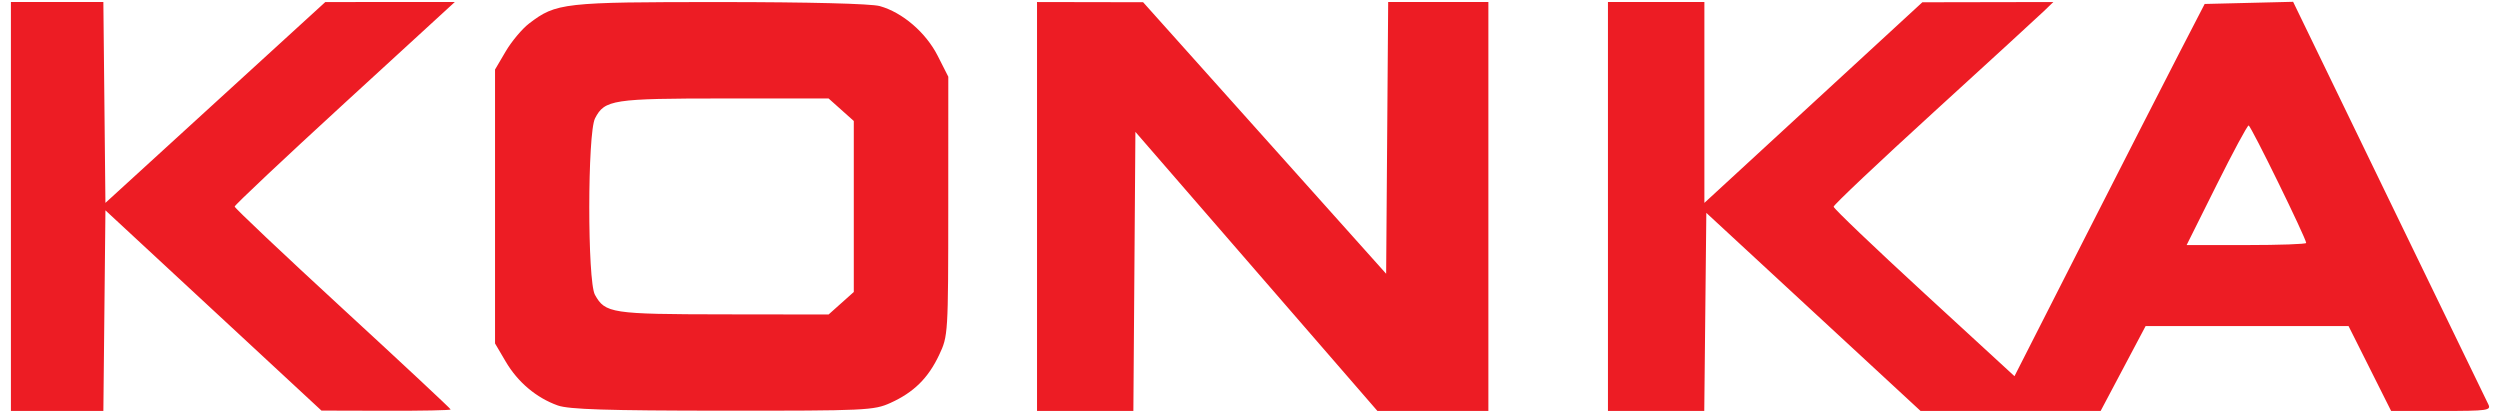 <?xml version="1.0" encoding="UTF-8" standalone="no"?>
<!-- Created with Inkscape (http://www.inkscape.org/) -->
<svg xmlns:dc="http://purl.org/dc/elements/1.1/" xmlns:cc="http://creativecommons.org/ns#" xmlns:rdf="http://www.w3.org/1999/02/22-rdf-syntax-ns#" xmlns:svg="http://www.w3.org/2000/svg" xmlns="http://www.w3.org/2000/svg" xmlns:xlink="http://www.w3.org/1999/xlink" xmlns:sodipodi="http://sodipodi.sourceforge.net/DTD/sodipodi-0.dtd" xmlns:inkscape="http://www.inkscape.org/namespaces/inkscape" viewBox="0 0 458.416 75.683" id="svg2" version="1.1" inkscape:version="0.91 r13725" sodipodi:docname="logo.svg">
  <defs id="defs4">
    <clipPath id="clipPath3348" clipPathUnits="userSpaceOnUse">
      <path inkscape:connector-curvature="0" id="path3350" d="M 0,0 504,0 504,720 0,720 0,0 Z"/>
    </clipPath>
    <clipPath id="clipPath3388" clipPathUnits="userSpaceOnUse">
      <path inkscape:connector-curvature="0" id="path3390" d="m 227.52,596.917 79.527,0 0,13.925 -79.527,0 0,-13.925 z"/>
    </clipPath>
    <clipPath id="clipPath3929" clipPathUnits="userSpaceOnUse">
      <path inkscape:connector-curvature="0" id="path3931" d="m 0,0 425.197,0 0,561.26 L 0,561.26 0,0 Z"/>
    </clipPath>
    <clipPath id="clipPath4073" clipPathUnits="userSpaceOnUse">
      <path inkscape:connector-curvature="0" id="path4075" d="m 0,0 425.197,0 0,561.26 L 0,561.26 0,0 Z"/>
    </clipPath>
    <clipPath id="clipPath4083" clipPathUnits="userSpaceOnUse">
      <path inkscape:connector-curvature="0" id="path4085" d="m -1,565.094 427.197,0 0,-247.868 -427.197,0 0,247.868 z"/>
    </clipPath>
    <clipPath id="clipPath4087" clipPathUnits="userSpaceOnUse">
      <path inkscape:connector-curvature="0" id="path4089" d="m 0,323.41 425.197,0 0,221.04 L 0,544.45 0,323.41 Z"/>
    </clipPath>
    <clipPath id="clipPath4091" clipPathUnits="userSpaceOnUse">
      <path inkscape:connector-curvature="0" id="path4093" d="m 0,323.41 425.197,0 0,221.04 L 0,544.45 0,323.41 Z"/>
    </clipPath>
    <clipPath id="clipPath4095" clipPathUnits="userSpaceOnUse">
      <path inkscape:connector-curvature="0" id="path4097" d="m 0,323.41 425.197,0 0,221.04 L 0,544.45 0,323.41 Z"/>
    </clipPath>
    <clipPath id="clipPath4099" clipPathUnits="userSpaceOnUse">
      <path inkscape:connector-curvature="0" id="path4101" d="m 0,323.41 425.197,0 0,221.04 L 0,544.45 0,323.41 Z"/>
    </clipPath>
    <clipPath id="clipPath4103" clipPathUnits="userSpaceOnUse">
      <path inkscape:connector-curvature="0" id="path4105" d="m 0,323.41 425.197,0 0,221.04 L 0,544.45 0,323.41 Z"/>
    </clipPath>
    <clipPath id="clipPath4107" clipPathUnits="userSpaceOnUse">
      <path inkscape:connector-curvature="0" id="path4109" d="m 0,323.41 425.197,0 0,221.04 L 0,544.45 0,323.41 Z"/>
    </clipPath>
    <clipPath id="clipPath4111" clipPathUnits="userSpaceOnUse">
      <path inkscape:connector-curvature="0" id="path4113" d="m 0,323.41 425.197,0 0,221.04 L 0,544.45 0,323.41 Z"/>
    </clipPath>
    <clipPath id="clipPath4115" clipPathUnits="userSpaceOnUse">
      <path inkscape:connector-curvature="0" id="path4117" d="m 0,323.41 425.197,0 0,221.04 L 0,544.45 0,323.41 Z"/>
    </clipPath>
    <clipPath id="clipPath4119" clipPathUnits="userSpaceOnUse">
      <path inkscape:connector-curvature="0" id="path4121" d="m 0,323.41 425.197,0 0,221.04 L 0,544.45 0,323.41 Z"/>
    </clipPath>
    <clipPath id="clipPath4123" clipPathUnits="userSpaceOnUse">
      <path inkscape:connector-curvature="0" id="path4125" d="m 0,323.41 425.197,0 0,221.04 L 0,544.45 0,323.41 Z"/>
    </clipPath>
    <clipPath id="clipPath4127" clipPathUnits="userSpaceOnUse">
      <path inkscape:connector-curvature="0" id="path4129" d="m 0,323.41 425.197,0 0,221.04 L 0,544.45 0,323.41 Z"/>
    </clipPath>
    <clipPath id="clipPath4131" clipPathUnits="userSpaceOnUse">
      <path inkscape:connector-curvature="0" id="path4133" d="m 0,323.41 425.197,0 0,221.04 L 0,544.45 0,323.41 Z"/>
    </clipPath>
    <clipPath id="clipPath4135" clipPathUnits="userSpaceOnUse">
      <path inkscape:connector-curvature="0" id="path4137" d="m 0,323.41 425.197,0 0,221.04 L 0,544.45 0,323.41 Z"/>
    </clipPath>
    <clipPath id="clipPath4139" clipPathUnits="userSpaceOnUse">
      <path inkscape:connector-curvature="0" id="path4141" d="m 0,323.41 425.197,0 0,221.04 L 0,544.45 0,323.41 Z"/>
    </clipPath>
    <clipPath id="clipPath4143" clipPathUnits="userSpaceOnUse">
      <path inkscape:connector-curvature="0" id="path4145" d="m 0,323.41 425.197,0 0,221.04 L 0,544.45 0,323.41 Z"/>
    </clipPath>
    <clipPath id="clipPath4147" clipPathUnits="userSpaceOnUse">
      <path inkscape:connector-curvature="0" id="path4149" d="m 0,323.41 425.197,0 0,221.04 L 0,544.45 0,323.41 Z"/>
    </clipPath>
    <clipPath id="clipPath4151" clipPathUnits="userSpaceOnUse">
      <path inkscape:connector-curvature="0" id="path4153" d="m 0,323.41 425.197,0 0,221.04 L 0,544.45 0,323.41 Z"/>
    </clipPath>
    <clipPath id="clipPath4155" clipPathUnits="userSpaceOnUse">
      <path inkscape:connector-curvature="0" id="path4157" d="m 0,323.41 425.197,0 0,221.04 L 0,544.45 0,323.41 Z"/>
    </clipPath>
    <clipPath id="clipPath4159" clipPathUnits="userSpaceOnUse">
      <path inkscape:connector-curvature="0" id="path4161" d="m 0,323.41 425.197,0 0,221.04 L 0,544.45 0,323.41 Z"/>
    </clipPath>
    <clipPath id="clipPath4163" clipPathUnits="userSpaceOnUse">
      <path inkscape:connector-curvature="0" id="path4165" d="m 0,323.41 425.197,0 0,221.04 L 0,544.45 0,323.41 Z"/>
    </clipPath>
    <clipPath id="clipPath4167" clipPathUnits="userSpaceOnUse">
      <path inkscape:connector-curvature="0" id="path4169" d="m 0,323.41 425.197,0 0,221.04 L 0,544.45 0,323.41 Z"/>
    </clipPath>
    <clipPath id="clipPath4171" clipPathUnits="userSpaceOnUse">
      <path inkscape:connector-curvature="0" id="path4173" d="m 0,323.41 425.197,0 0,221.04 L 0,544.45 0,323.41 Z"/>
    </clipPath>
    <clipPath id="clipPath4175" clipPathUnits="userSpaceOnUse">
      <path inkscape:connector-curvature="0" id="path4177" d="m 0,323.41 425.197,0 0,221.04 L 0,544.45 0,323.41 Z"/>
    </clipPath>
    <clipPath id="clipPath4179" clipPathUnits="userSpaceOnUse">
      <path inkscape:connector-curvature="0" id="path4181" d="m 0,323.41 425.197,0 0,221.04 L 0,544.45 0,323.41 Z"/>
    </clipPath>
    <clipPath id="clipPath4183" clipPathUnits="userSpaceOnUse">
      <path inkscape:connector-curvature="0" id="path4185" d="m 0,323.41 425.197,0 0,221.04 L 0,544.45 0,323.41 Z"/>
    </clipPath>
    <clipPath id="clipPath14987" clipPathUnits="userSpaceOnUse">
      <path inkscape:connector-curvature="0" id="path14989" d="m 0,0 425.197,0 0,561.26 L 0,561.26 0,0 Z"/>
    </clipPath>
    <inkscape:perspective id="perspective2447" inkscape:persp3d-origin="372.04721 : 350.78735 : 1" inkscape:vp_z="744.0944 : 526.18102 : 1" inkscape:vp_y="0 : 999.99986 : 0" inkscape:vp_x="0 : 526.18102 : 1" sodipodi:type="inkscape:persp3d"/>
    <clipPath id="clipPath3414" clipPathUnits="userSpaceOnUse">
      <path inkscape:connector-curvature="0" id="path3416" d="m 16.6,18.6 578.8,0 0,754.8 -578.8,0 0,-754.8 z"/>
    </clipPath>
    <clipPath id="clipPath3768" clipPathUnits="userSpaceOnUse">
      <path inkscape:connector-curvature="0" id="path3770" d="m 90.52,379.206 451.2,0 0,-137.398 -451.2,0 0,137.398 z"/>
    </clipPath>
    <clipPath id="clipPath3774" clipPathUnits="userSpaceOnUse">
      <path inkscape:connector-curvature="0" id="path3776" d="m 90.52,241.808 451.2,0 0,137.398 -451.2,0 0,-137.398 z"/>
    </clipPath>
    <clipPath id="clipPath3986" clipPathUnits="userSpaceOnUse">
      <path inkscape:connector-curvature="0" id="path3988" d="m 16.6,18.6 578.8,0 0,754.8 -578.8,0 0,-754.8 z"/>
    </clipPath>
    <clipPath id="clipPath4168" clipPathUnits="userSpaceOnUse">
      <path inkscape:connector-curvature="0" id="path4170" d="m 90.52,606.697 310.8,0 0,-70.8 -310.8,0 0,70.8 z"/>
    </clipPath>
    <clipPath id="clipPath4174" clipPathUnits="userSpaceOnUse">
      <path inkscape:connector-curvature="0" id="path4176" d="m 90.52,535.897 310.8,0 0,70.703 -310.8,0 0,-70.703 z"/>
    </clipPath>
    <clipPath id="clipPath4186" clipPathUnits="userSpaceOnUse">
      <path inkscape:connector-curvature="0" id="path4188" d="m 90.52,466.933 474.746,0 0,-87.6 -474.746,0 0,87.6 z"/>
    </clipPath>
    <clipPath id="clipPath4192" clipPathUnits="userSpaceOnUse">
      <path inkscape:connector-curvature="0" id="path4194" d="m 90.52,379.333 474.746,0 0,87.587 -474.746,0 0,-87.587 z"/>
    </clipPath>
    <clipPath id="clipPath4204" clipPathUnits="userSpaceOnUse">
      <path inkscape:connector-curvature="0" id="path4206" d="m 105.054,229.798 108.268,0 0,-77.1 -108.268,0 0,77.1 z"/>
    </clipPath>
    <clipPath id="clipPath4210" clipPathUnits="userSpaceOnUse">
      <path inkscape:connector-curvature="0" id="path4212" d="m 105.054,152.698 108.268,0 0,77.1 -108.268,0 0,-77.1 z"/>
    </clipPath>
    <clipPath id="clipPath4356" clipPathUnits="userSpaceOnUse">
      <path inkscape:connector-curvature="0" id="path4358" d="m 9,278.951 108,0 0,126.949 -108,0 0,-126.949 z"/>
    </clipPath>
    <clipPath id="clipPath4368" clipPathUnits="userSpaceOnUse">
      <path inkscape:connector-curvature="0" id="path4370" d="m 9,8.951 108,0 0,126.949 -108,0 L 9,8.951 Z"/>
    </clipPath>
    <clipPath id="clipPath4558" clipPathUnits="userSpaceOnUse">
      <path inkscape:connector-curvature="0" id="path4560" d="m 9.091,413.951 108,0 0,126.949 -108,0 0,-126.949 z"/>
    </clipPath>
    <clipPath id="clipPath4610" clipPathUnits="userSpaceOnUse">
      <path inkscape:connector-curvature="0" id="path4612" d="m 9,270.9 108,0 0,-126.949 -108,0 0,126.949 z"/>
    </clipPath>
    <clipPath id="clipPath4688" clipPathUnits="userSpaceOnUse">
      <path inkscape:connector-curvature="0" id="path4690" d="m 12.32,692.64 100,0 0,62.48 -100,0 0,-62.48 z"/>
    </clipPath>
    <clipPath id="clipPath6052" clipPathUnits="userSpaceOnUse">
      <path inkscape:connector-curvature="0" id="path6054" d="m 0,0 623.622,0 0,836.22 L 0,836.22 0,0 Z"/>
    </clipPath>
    <clipPath id="clipPath6060" clipPathUnits="userSpaceOnUse">
      <path inkscape:connector-curvature="0" id="path6062" d="m -9.222,853.929 650.126,0 0,-867.898 -650.126,0 0,867.898 z"/>
    </clipPath>
    <clipPath id="clipPath6064" clipPathUnits="userSpaceOnUse">
      <path inkscape:connector-curvature="0" id="path6066" d="m 624.671,837.462 -624.893,0 0,-838.535 624.893,0 0,838.535 z"/>
    </clipPath>
    <clipPath id="clipPath6068" clipPathUnits="userSpaceOnUse">
      <path inkscape:connector-curvature="0" id="path6070" d="m 7.2,446.702 622.08,0 0,-821.76 -622.08,0 0,821.76 z"/>
    </clipPath>
    <mask id="mask6072" height="1" width="1" y="0" x="0" maskUnits="userSpaceOnUse">
      
    </mask>
    <mask id="mask6084" height="1" width="1" y="0" x="0" maskUnits="userSpaceOnUse">
    </mask>
    <clipPath id="clipPath6112" clipPathUnits="userSpaceOnUse">
      <path inkscape:connector-curvature="0" id="path6114" d="m 70.7,298.447 552.921,0 0,537.773 -552.921,0 0,-537.773 z"/>
    </clipPath>
    <mask id="mask6120" height="1" width="1" y="0" x="0" maskUnits="userSpaceOnUse">
    </mask>
    <clipPath id="clipPath6130" clipPathUnits="userSpaceOnUse">
      <path inkscape:connector-curvature="0" id="path6132" d="m 0,0 623.622,0 0,836.22 L 0,836.22 0,0 Z"/>
    </clipPath>
    <clipPath id="clipPath6202" clipPathUnits="userSpaceOnUse">
      <path inkscape:connector-curvature="0" id="path6204" d="m 413.528,30.704 30.078,0 0,30.554 -30.078,0 0,-30.554 z"/>
    </clipPath>
    <clipPath id="clipPath6416" clipPathUnits="userSpaceOnUse">
      <path inkscape:connector-curvature="0" id="path6418" d="m 413.528,30.704 30.078,0 0,30.554 -30.078,0 0,-30.554 z"/>
    </clipPath>
    <clipPath id="clipPath6424" clipPathUnits="userSpaceOnUse">
      <path inkscape:connector-curvature="0" id="path6426" d="m 679.939,51.837 0,-3.997 c 0,0 7.725,-1.915 16.659,-1.641 l 0,1.358 c 0,0 -8.921,0.534 -16.659,4.28"/>
    </clipPath>
    <linearGradient id="linearGradient6440" spreadMethod="pad" gradientTransform="matrix(23.588,0,0,-23.588,673.795,49.005)" gradientUnits="userSpaceOnUse" y2="0" x2="1" y1="0" x1="0">
      <stop id="stop6442" offset="0" style="stop-opacity:1;stop-color:#bdcc49"/>
      <stop id="stop6444" offset="1" style="stop-opacity:1;stop-color:#1d5840"/>
    </linearGradient>
    <clipPath id="clipPath6452" clipPathUnits="userSpaceOnUse">
      <path inkscape:connector-curvature="0" id="path6454" d="m 413.528,30.704 30.078,0 0,30.554 -30.078,0 0,-30.554 z"/>
    </clipPath>
    <clipPath id="clipPath6460" clipPathUnits="userSpaceOnUse">
      <path inkscape:connector-curvature="0" id="path6462" d="m 679.939,45.709 0,-3.961 c 0,0 6.319,1.76 16.659,2.508 l 0,1.292 c 0,0 -8.504,-0.801 -16.659,0.161"/>
    </clipPath>
    <linearGradient id="linearGradient6476" spreadMethod="pad" gradientTransform="matrix(16.658,0,0,-16.658,679.939,43.728)" gradientUnits="userSpaceOnUse" y2="0" x2="1" y1="0" x1="0">
      <stop id="stop6478" offset="0" style="stop-opacity:1;stop-color:#d0960f"/>
      <stop id="stop6480" offset="1" style="stop-opacity:1;stop-color:#5c1b00"/>
    </linearGradient>
    <clipPath id="clipPath6488" clipPathUnits="userSpaceOnUse">
      <path inkscape:connector-curvature="0" id="path6490" d="m 413.528,30.704 30.078,0 0,30.554 -30.078,0 0,-30.554 z"/>
    </clipPath>
    <clipPath id="clipPath6496" clipPathUnits="userSpaceOnUse">
      <path inkscape:connector-curvature="0" id="path6498" d="m 679.939,39.365 0,-3.573 c 0,0 6.831,4.676 16.659,6.358 l 0,1.34 c 0,0 -8.352,-0.723 -16.659,-4.125"/>
    </clipPath>
    <linearGradient id="linearGradient6512" spreadMethod="pad" gradientTransform="matrix(16.658,0,0,-16.658,679.939,39.641)" gradientUnits="userSpaceOnUse" y2="0" x2="1" y1="0" x1="0">
      <stop id="stop6514" offset="0" style="stop-opacity:1;stop-color:#007a80"/>
      <stop id="stop6516" offset="1" style="stop-opacity:1;stop-color:#003c47"/>
    </linearGradient>
    <clipPath id="clipPath6524" clipPathUnits="userSpaceOnUse">
      <path inkscape:connector-curvature="0" id="path6526" d="m 413.528,30.704 30.078,0 0,30.554 -30.078,0 0,-30.554 z"/>
    </clipPath>
    <clipPath id="clipPath6532" clipPathUnits="userSpaceOnUse">
      <path inkscape:connector-curvature="0" id="path6534" d="m 665.554,51.789 c 3.929,2.83 6.304,6.928 6.304,6.928 1.816,-1.237 3.299,-2.018 4.49,-2.508 -3.436,-2.273 -7.609,-3.637 -10.794,-4.42 m 35.665,-2.026 c -0.137,0 -0.248,-0.111 -0.248,-0.249 l 0,-0.287 c -12.122,1.242 -19.113,8.113 -20.647,9.783 l 0,0.464 -0.003,0 c -0.005,0.188 -0.159,0.339 -0.349,0.339 -0.189,0 -0.342,-0.151 -0.346,-0.339 l -0.002,0 0,-0.52 c -0.665,-0.724 -1.409,-1.387 -2.209,-1.992 -2.543,1.117 -4.629,2.837 -5.485,3.6 l 0,0.418 c 0,0.152 -0.124,0.278 -0.278,0.278 -0.153,0 -0.279,-0.126 -0.279,-0.278 l 0,-0.39 c -1.896,-4.736 -5.993,-8.319 -6.866,-9.045 -1.55,-0.345 -2.77,-0.539 -3.41,-0.63 l 0,0.363 c 0,0.136 -0.111,0.247 -0.246,0.247 -0.137,0 -0.248,-0.111 -0.248,-0.247 l 0,-0.427 c 2.834,-1.092 4.915,-3.039 4.915,-3.039 l 0,1.336 c 0,0 -0.634,0.383 -1.168,0.633 -0.556,0.262 -1.481,0.613 -1.481,0.613 9.937,0.973 16.899,4.798 16.899,4.798 8.769,-5.582 19.57,-6.554 19.57,-6.554 0,0 -0.493,-0.239 -0.917,-0.466 -0.423,-0.227 -1.016,-0.597 -1.016,-0.597 l 0,-1.274 c 0,0 0.73,0.847 1.803,1.561 0.99,0.66 2.257,1.317 2.257,1.317 l 0,0.335 c 0,0.138 -0.11,0.249 -0.246,0.249"/>
    </clipPath>
    <linearGradient id="linearGradient6548" spreadMethod="pad" gradientTransform="matrix(14.825,0,0,-14.825,672.972,53.78)" gradientUnits="userSpaceOnUse" y2="0" x2="1" y1="0" x1="0">
      <stop id="stop6550" offset="0" style="stop-opacity:1;stop-color:#c80e55"/>
      <stop id="stop6552" offset="1" style="stop-opacity:1;stop-color:#6f1d1f"/>
    </linearGradient>
    <clipPath id="clipPath6560" clipPathUnits="userSpaceOnUse">
      <path inkscape:connector-curvature="0" id="path6562" d="m 413.528,30.704 30.078,0 0,30.554 -30.078,0 0,-30.554 z"/>
    </clipPath>
  </defs>
  <sodipodi:namedview id="base" pagecolor="#ffffff" bordercolor="#666666" borderopacity="1.0" inkscape:pageopacity="0.0" inkscape:pageshadow="2" inkscape:zoom="1" inkscape:cx="325.21406" inkscape:cy="-67.414231" inkscape:document-units="px" inkscape:current-layer="layer1" showgrid="false" fit-margin-top="0" fit-margin-left="0" fit-margin-right="0" fit-margin-bottom="0" inkscape:window-width="1340" inkscape:window-height="1044" inkscape:window-x="-7" inkscape:window-y="0" inkscape:window-maximized="0" showguides="true" inkscape:guide-bbox="true"/>
  <g inkscape:label="Calque 1" inkscape:groupmode="layer" id="layer1" transform="translate(-521.014,190.453)">
    <path style="fill:#ed1c24;fill-opacity:1" d="m 523.014,-152.591 0,-37.49 8.477,0 8.476,0 0.189,18.414 0.189,18.415 20.16,-18.414 20.16,-18.414 11.872,-7.1e-4 11.872,-7e-4 -20.184,18.505 c -11.101,10.178 -20.184,18.727 -20.184,19 0,0.272 8.913,8.695 19.806,18.718 10.893,10.022 19.806,18.343 19.806,18.49 0,0.147 -5.332,0.254 -11.848,0.236 l -11.848,-0.031 -19.806,-18.36 -19.806,-18.36 -0.189,18.391 -0.189,18.391 -8.476,0 -8.477,0 0,-37.49 z m 100.266,36.481 c -3.913,-1.396 -7.317,-4.266 -9.532,-8.034 l -1.961,-3.336 0,-25.111 0,-25.111 1.961,-3.336 c 1.079,-1.835 3.01,-4.136 4.293,-5.114 4.961,-3.784 6.251,-3.929 35.039,-3.924 16.151,0.002 27.649,0.292 29.248,0.736 4.162,1.156 8.46,4.844 10.628,9.118 l 1.945,3.836 -0.007,23.746 c -0.007,23.488 -0.025,23.785 -1.679,27.283 -2.01,4.251 -4.65,6.85 -8.924,8.785 -3.03,1.371 -4.511,1.44 -30.77,1.425 -21.222,-0.012 -28.199,-0.234 -30.241,-0.963 z m 51.981,-18.739 2.31,-2.064 0,-15.678 0,-15.678 -2.31,-2.064 -2.31,-2.064 -19.054,0 c -20.553,0 -22.004,0.222 -23.772,3.639 -1.397,2.701 -1.414,29.844 -0.021,32.358 1.88,3.391 3.007,3.563 23.582,3.59 l 19.264,0.025 2.31,-2.064 z m 35.909,-17.742 0,-37.49 9.726,0.018 9.726,0.018 22.282,24.894 22.282,24.894 0.186,-24.912 0.186,-24.912 9.187,0 9.187,0 0,37.49 0,37.49 -10.174,0 -10.174,0 -22.188,-25.585 -22.188,-25.585 -0.186,25.585 -0.186,25.585 -8.833,0 -8.833,0 0,-37.49 z m 104.688,0 0,-37.49 8.842,0 8.842,0 0,18.414 0,18.414 19.983,-18.392 19.983,-18.392 12.009,-0.022 12.009,-0.022 -1.752,1.691 c -0.964,0.93 -10.028,9.239 -20.144,18.464 -10.115,9.225 -18.391,17.043 -18.391,17.374 0,0.331 7.462,7.458 16.582,15.839 l 16.582,15.238 12.681,-24.93 c 6.975,-13.712 14.821,-29.068 17.437,-34.126 l 4.755,-9.196 8.11,-0.198 8.11,-0.198 17.581,36.273 c 9.669,19.95 17.859,36.83 18.199,37.511 0.573,1.147 -0.057,1.238 -8.596,1.238 l -9.215,0 -3.902,-7.781 -3.902,-7.781 -18.607,0 -18.607,0 -4.123,7.781 -4.123,7.781 -16.511,0 -16.511,0 -19.641,-18.159 -19.641,-18.159 -0.189,18.159 -0.189,18.159 -8.83,0 -8.83,0 0,-37.49 z m 128.031,6.688 c 0,-0.83 -10.146,-21.542 -10.552,-21.542 -0.238,0 -2.894,4.934 -5.901,10.964 l -5.468,10.964 10.961,0 c 6.029,0 10.961,-0.173 10.961,-0.386 z" id="path4413" inkscape:connector-curvature="0"/>
  </g>
  <style id="style6" type="text/css">
	
		.st1 {fill:#ffff00;stroke:#000000;stroke-linecap:round;stroke-linejoin:round;stroke-width:0.24}
		.st2 {fill:none;fill-rule:evenodd;font-size:12px;overflow:visible;stroke-linecap:square;stroke-miterlimit:3}
	
	</style>
  <style id="style6-0" type="text/css">
	
		.st1 {fill:#ff0000;stroke:#000000;stroke-linecap:round;stroke-linejoin:round;stroke-width:2.16}
		.st2 {fill:#ffffff;stroke:#000000;stroke-linecap:round;stroke-linejoin:round;stroke-width:0.24}
		.st3 {fill:none;fill-rule:evenodd;font-size:12px;overflow:visible;stroke-linecap:square;stroke-miterlimit:3}
	
	</style>
</svg>
